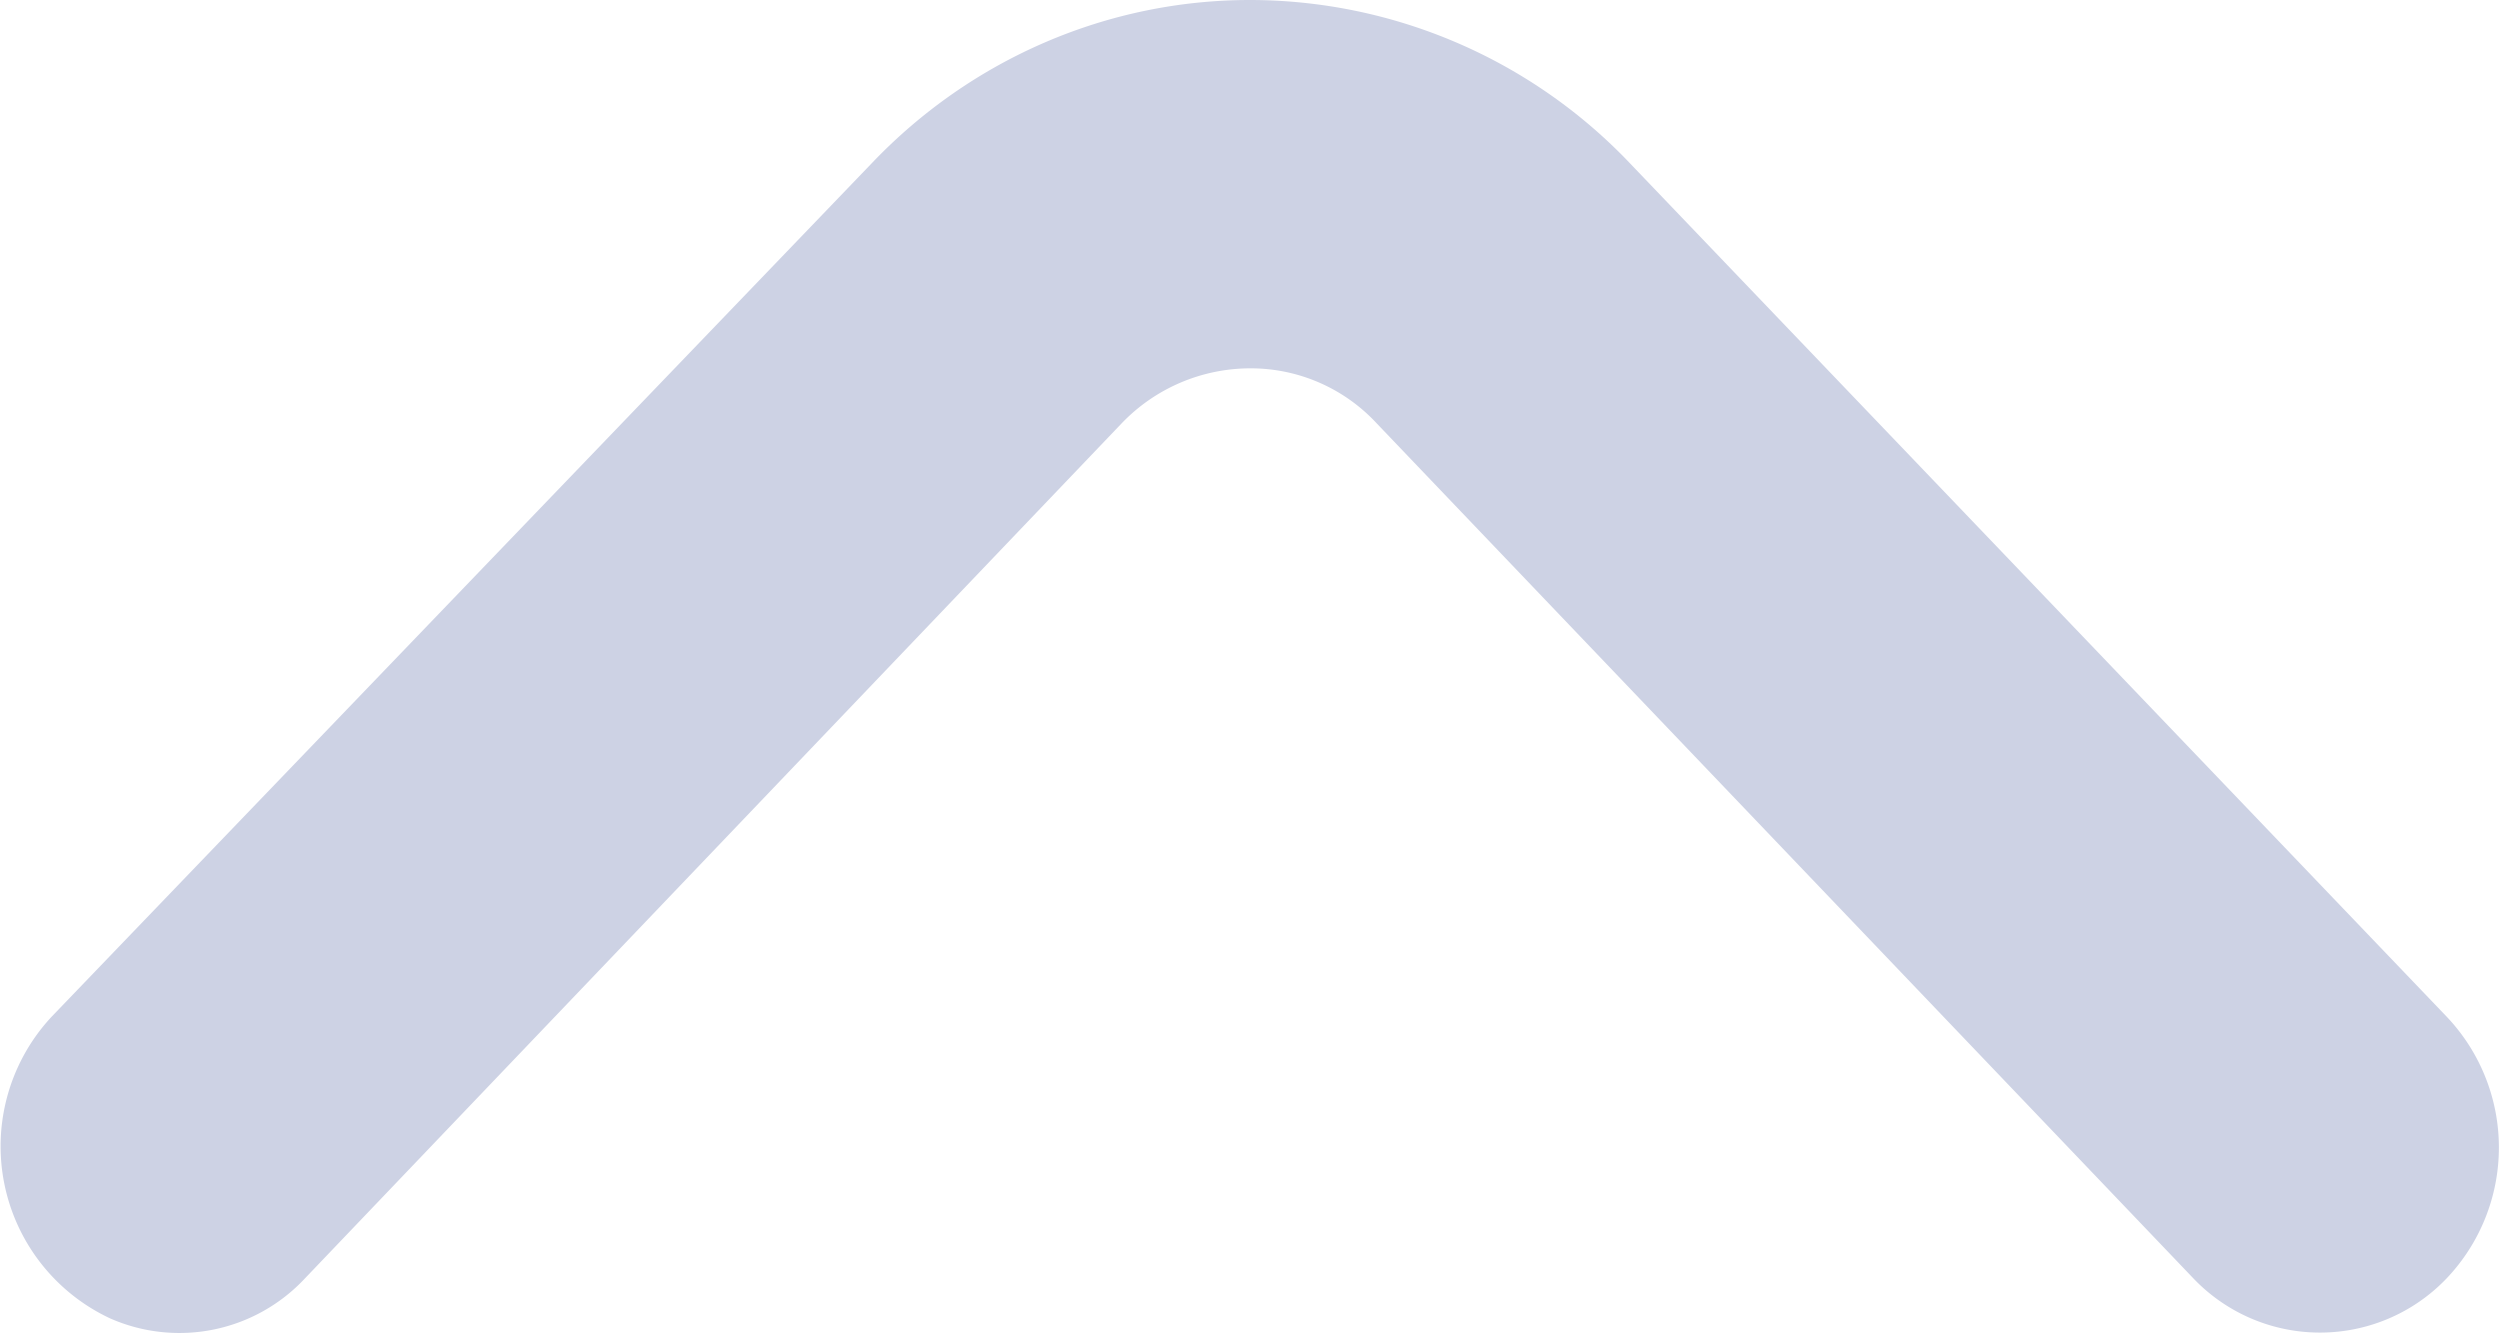 <svg viewBox="0 0 15 8" fill="none" xmlns="http://www.w3.org/2000/svg"><path d="m5.23.98-4.92 5.12a1.14 1.14 0 0 0 .35 1.81 1.03 1.03 0 0 0 1.17-.24l4.9-5.13a1.07 1.07 0 0 1 .77-.33 1.03 1.03 0 0 1 .76.33l4.9 5.13a1.05 1.05 0 0 0 1.52 0 1.14 1.14 0 0 0 0-1.57l-4.9-5.12a3.15 3.15 0 0 0-2.28-.98c-.85 0-1.67.35-2.27.98Z" fill="#CDD2E4"/></svg>